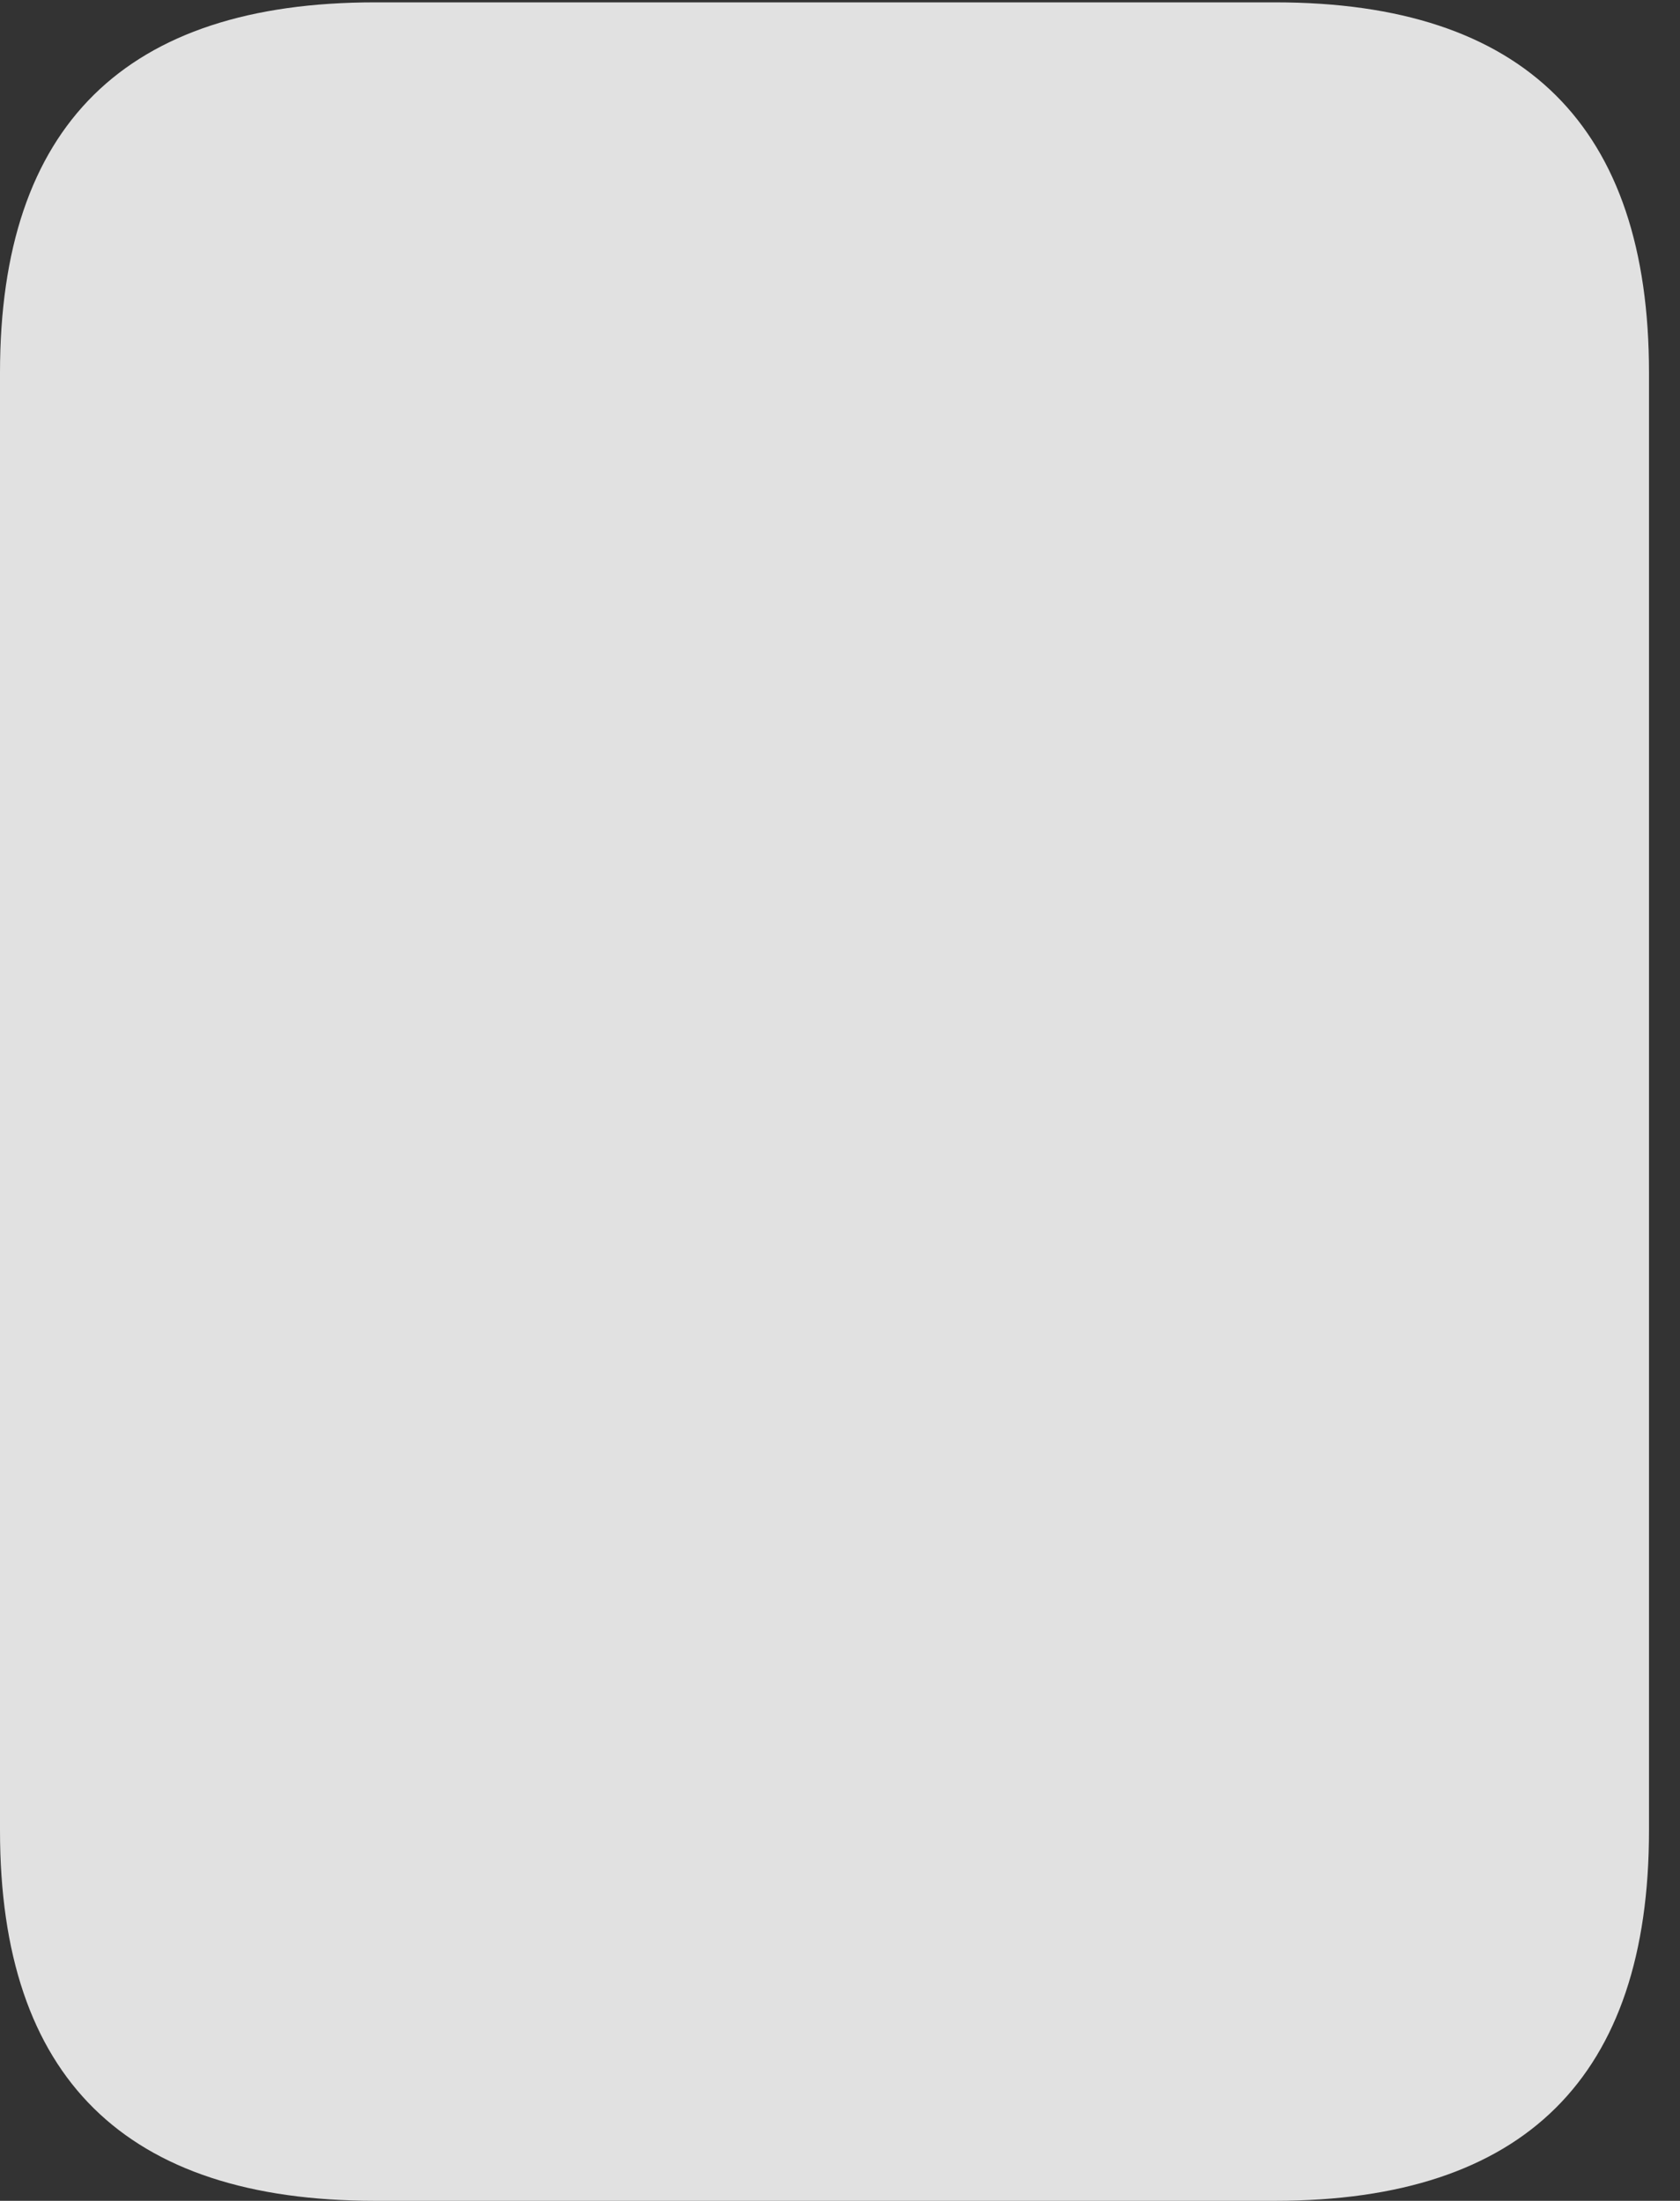<?xml version="1.0" encoding="UTF-8"?>
<!--Generator: Apple Native CoreSVG 326-->
<!DOCTYPE svg
PUBLIC "-//W3C//DTD SVG 1.1//EN"
       "http://www.w3.org/Graphics/SVG/1.1/DTD/svg11.dtd">
<svg version="1.1" xmlns="http://www.w3.org/2000/svg" xmlns:xlink="http://www.w3.org/1999/xlink" viewBox="0 0 19.236 25.197">
 <rect x="0" y="0" width="19.236" height="25.197" fill="#333333" stroke="none"/>
 <g>
  <rect height="25.197" opacity="0" width="19.236" x="0" y="0"/>
  <path d="M4.293 25.197L14.602 25.197C17.459 25.197 18.881 23.775 18.881 20.959L18.881 4.266C18.881 1.449 17.459 0.027 14.602 0.027L4.293 0.027C1.436 0.027 0 1.436 0 4.266L0 20.959C0 23.789 1.436 25.197 4.293 25.197Z" fill="white" fill-opacity="0.85"/>
 </g>
</svg>
